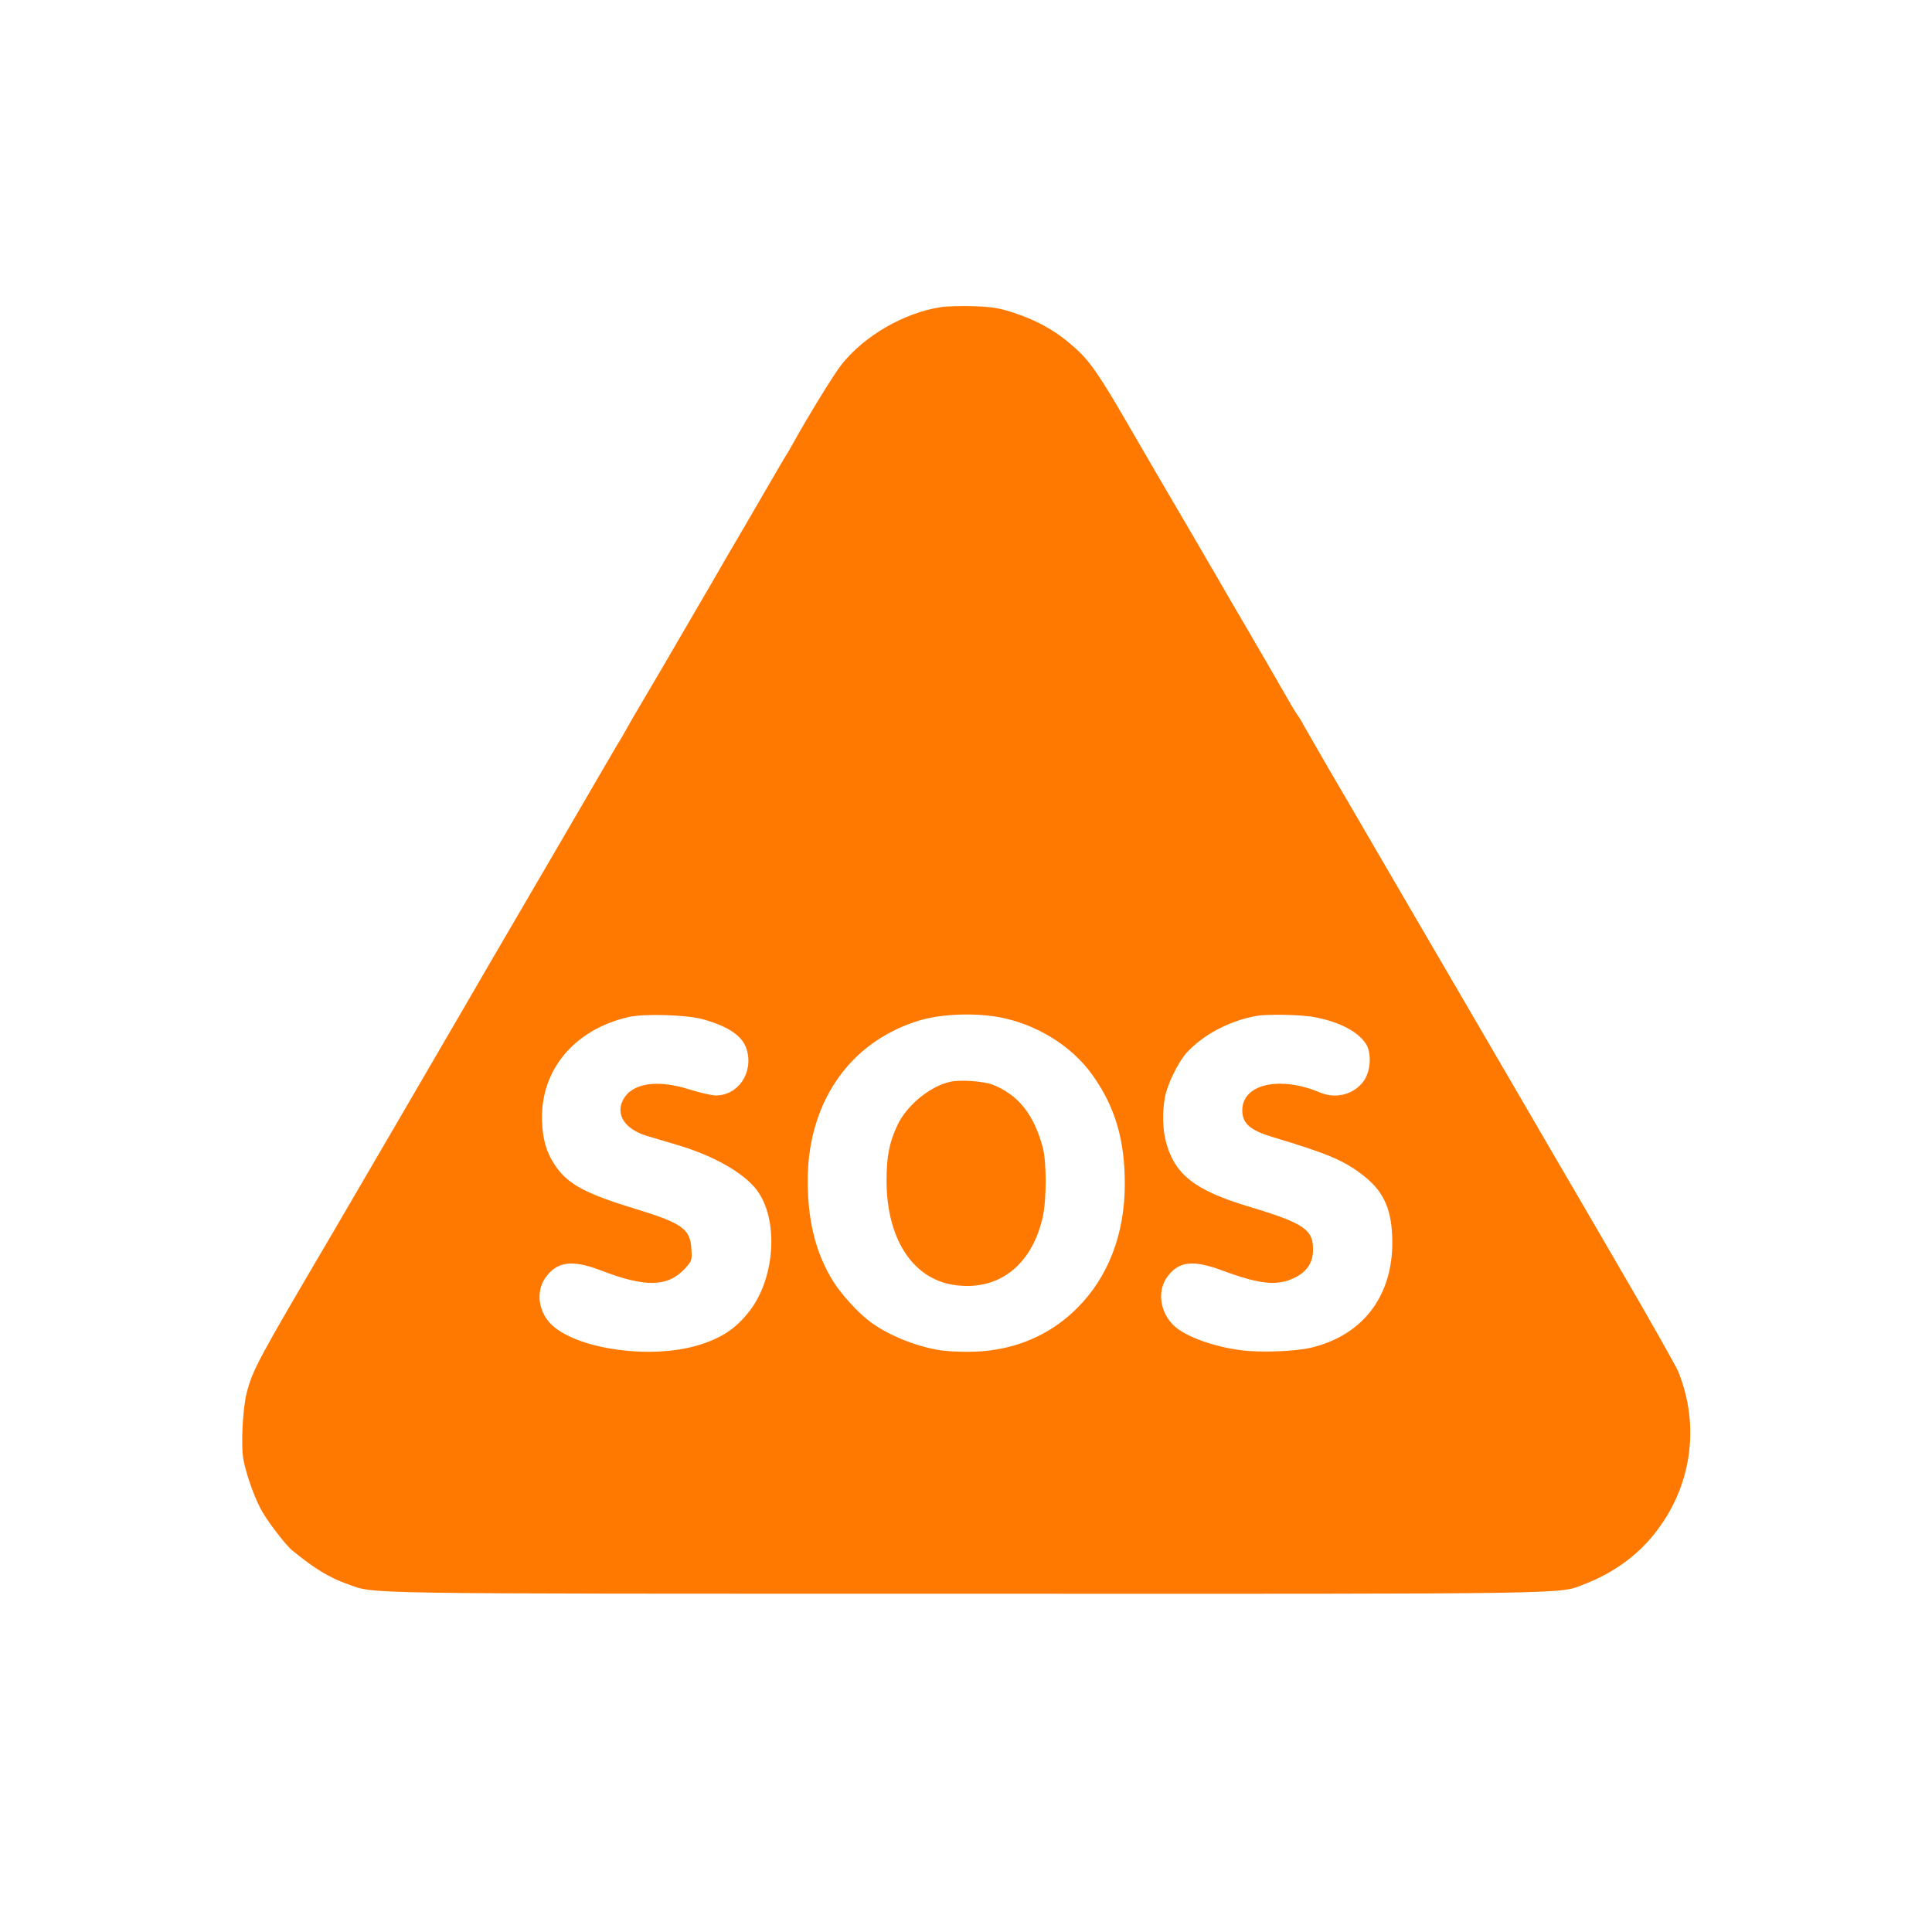 <!-- Generated by IcoMoon.io -->
<svg version="1.1" xmlns="http://www.w3.org/2000/svg" width="32" height="32" viewBox="0 0 32 32">
<title>emergency_sos</title>
<path fill="#ff7900" d="M15.578 5.088c-0.611 0.096-1.267 0.477-1.642 0.954-0.125 0.157-0.538 0.829-0.81 1.318-0.042 0.080-0.090 0.157-0.102 0.176-0.013 0.016-0.157 0.262-0.32 0.544-0.352 0.608-0.448 0.771-0.672 1.152-0.090 0.157-0.195 0.339-0.23 0.4-0.058 0.096-0.422 0.726-0.858 1.472-0.067 0.115-0.208 0.355-0.317 0.538-0.106 0.179-0.224 0.381-0.259 0.448-0.035 0.064-0.080 0.141-0.096 0.166-0.029 0.042-0.438 0.746-0.608 1.040-0.029 0.051-0.432 0.742-0.896 1.536-0.464 0.79-0.944 1.619-1.072 1.84-0.298 0.512-1.824 3.133-2.192 3.76-1.222 2.077-1.312 2.243-1.414 2.621-0.070 0.262-0.102 0.88-0.058 1.123 0.051 0.262 0.186 0.64 0.307 0.854 0.102 0.182 0.4 0.57 0.502 0.65 0.374 0.307 0.614 0.451 0.922 0.56 0.467 0.163-0.051 0.157 10.192 0.157 10.336 0.003 9.856 0.010 10.291-0.16 0.461-0.176 0.861-0.464 1.146-0.819 0.624-0.774 0.774-1.782 0.406-2.698-0.042-0.099-0.49-0.893-0.998-1.763-0.506-0.87-0.966-1.661-1.024-1.757-0.205-0.352-0.698-1.203-1.584-2.72-0.499-0.854-1.085-1.862-1.306-2.24-0.528-0.906-0.557-0.96-0.886-1.52-0.154-0.266-0.323-0.56-0.378-0.656-0.051-0.096-0.112-0.198-0.134-0.224-0.019-0.026-0.074-0.112-0.118-0.192-0.077-0.138-0.698-1.21-1.050-1.808-0.093-0.16-0.195-0.336-0.227-0.394-0.035-0.054-0.086-0.15-0.122-0.208-0.032-0.054-0.131-0.224-0.218-0.374-0.275-0.467-0.941-1.61-1.008-1.728-0.496-0.861-0.669-1.12-0.893-1.331-0.326-0.304-0.634-0.483-1.069-0.627-0.234-0.077-0.358-0.096-0.656-0.106-0.202-0.006-0.451 0-0.55 0.016zM11.632 16.88c0.426 0.115 0.669 0.278 0.736 0.502 0.115 0.384-0.141 0.762-0.512 0.762-0.067 0-0.259-0.045-0.426-0.096-0.538-0.173-0.957-0.112-1.107 0.163-0.134 0.25 0.026 0.493 0.397 0.605 0.115 0.035 0.352 0.106 0.528 0.157 0.582 0.176 1.069 0.454 1.283 0.733 0.365 0.477 0.314 1.434-0.102 1.99-0.218 0.288-0.448 0.451-0.816 0.57-0.842 0.278-2.202 0.064-2.547-0.403-0.157-0.211-0.173-0.496-0.038-0.691 0.189-0.278 0.445-0.314 0.922-0.131 0.736 0.285 1.107 0.278 1.392-0.026 0.118-0.131 0.122-0.138 0.109-0.333-0.019-0.326-0.154-0.422-0.906-0.653-0.854-0.259-1.146-0.416-1.357-0.736-0.141-0.211-0.202-0.426-0.211-0.746-0.019-0.832 0.541-1.498 1.437-1.702 0.25-0.058 0.95-0.038 1.219 0.035zM16.534 16.845c0.624 0.112 1.216 0.474 1.562 0.963 0.378 0.531 0.538 1.082 0.534 1.824-0.003 0.813-0.278 1.523-0.784 2.029-0.397 0.4-0.896 0.64-1.472 0.71-0.253 0.032-0.675 0.022-0.877-0.019-0.397-0.077-0.829-0.262-1.098-0.47-0.198-0.15-0.464-0.445-0.595-0.653-0.282-0.451-0.416-0.96-0.426-1.613-0.019-1.318 0.666-2.339 1.818-2.704 0.358-0.115 0.906-0.141 1.338-0.067zM21.68 16.832c0.438 0.064 0.79 0.23 0.938 0.448 0.102 0.15 0.090 0.448-0.026 0.618-0.157 0.227-0.458 0.31-0.726 0.198-0.672-0.282-1.29-0.141-1.29 0.294 0 0.218 0.128 0.33 0.499 0.442 0.886 0.266 1.168 0.381 1.475 0.614 0.349 0.262 0.49 0.544 0.509 1.034 0.038 0.95-0.461 1.632-1.347 1.843-0.262 0.061-0.835 0.083-1.149 0.042-0.464-0.058-0.931-0.23-1.117-0.406-0.237-0.224-0.285-0.586-0.106-0.819 0.189-0.25 0.419-0.275 0.899-0.099 0.621 0.23 0.906 0.262 1.187 0.131 0.205-0.096 0.31-0.24 0.32-0.432 0.019-0.371-0.125-0.474-1.072-0.758-0.89-0.269-1.219-0.531-1.363-1.072-0.054-0.202-0.061-0.496-0.016-0.736 0.038-0.214 0.221-0.582 0.358-0.736 0.282-0.307 0.73-0.541 1.178-0.614 0.157-0.026 0.627-0.019 0.848 0.010z"></path>
<path fill="#ff7900" d="M15.728 17.92c-0.33 0.077-0.704 0.387-0.858 0.704-0.138 0.288-0.186 0.525-0.186 0.928 0 0.954 0.422 1.616 1.098 1.728 0.733 0.118 1.296-0.301 1.485-1.104 0.070-0.298 0.070-0.925 0.003-1.178-0.15-0.544-0.403-0.861-0.822-1.030-0.154-0.061-0.557-0.090-0.72-0.048z"></path>
</svg>
